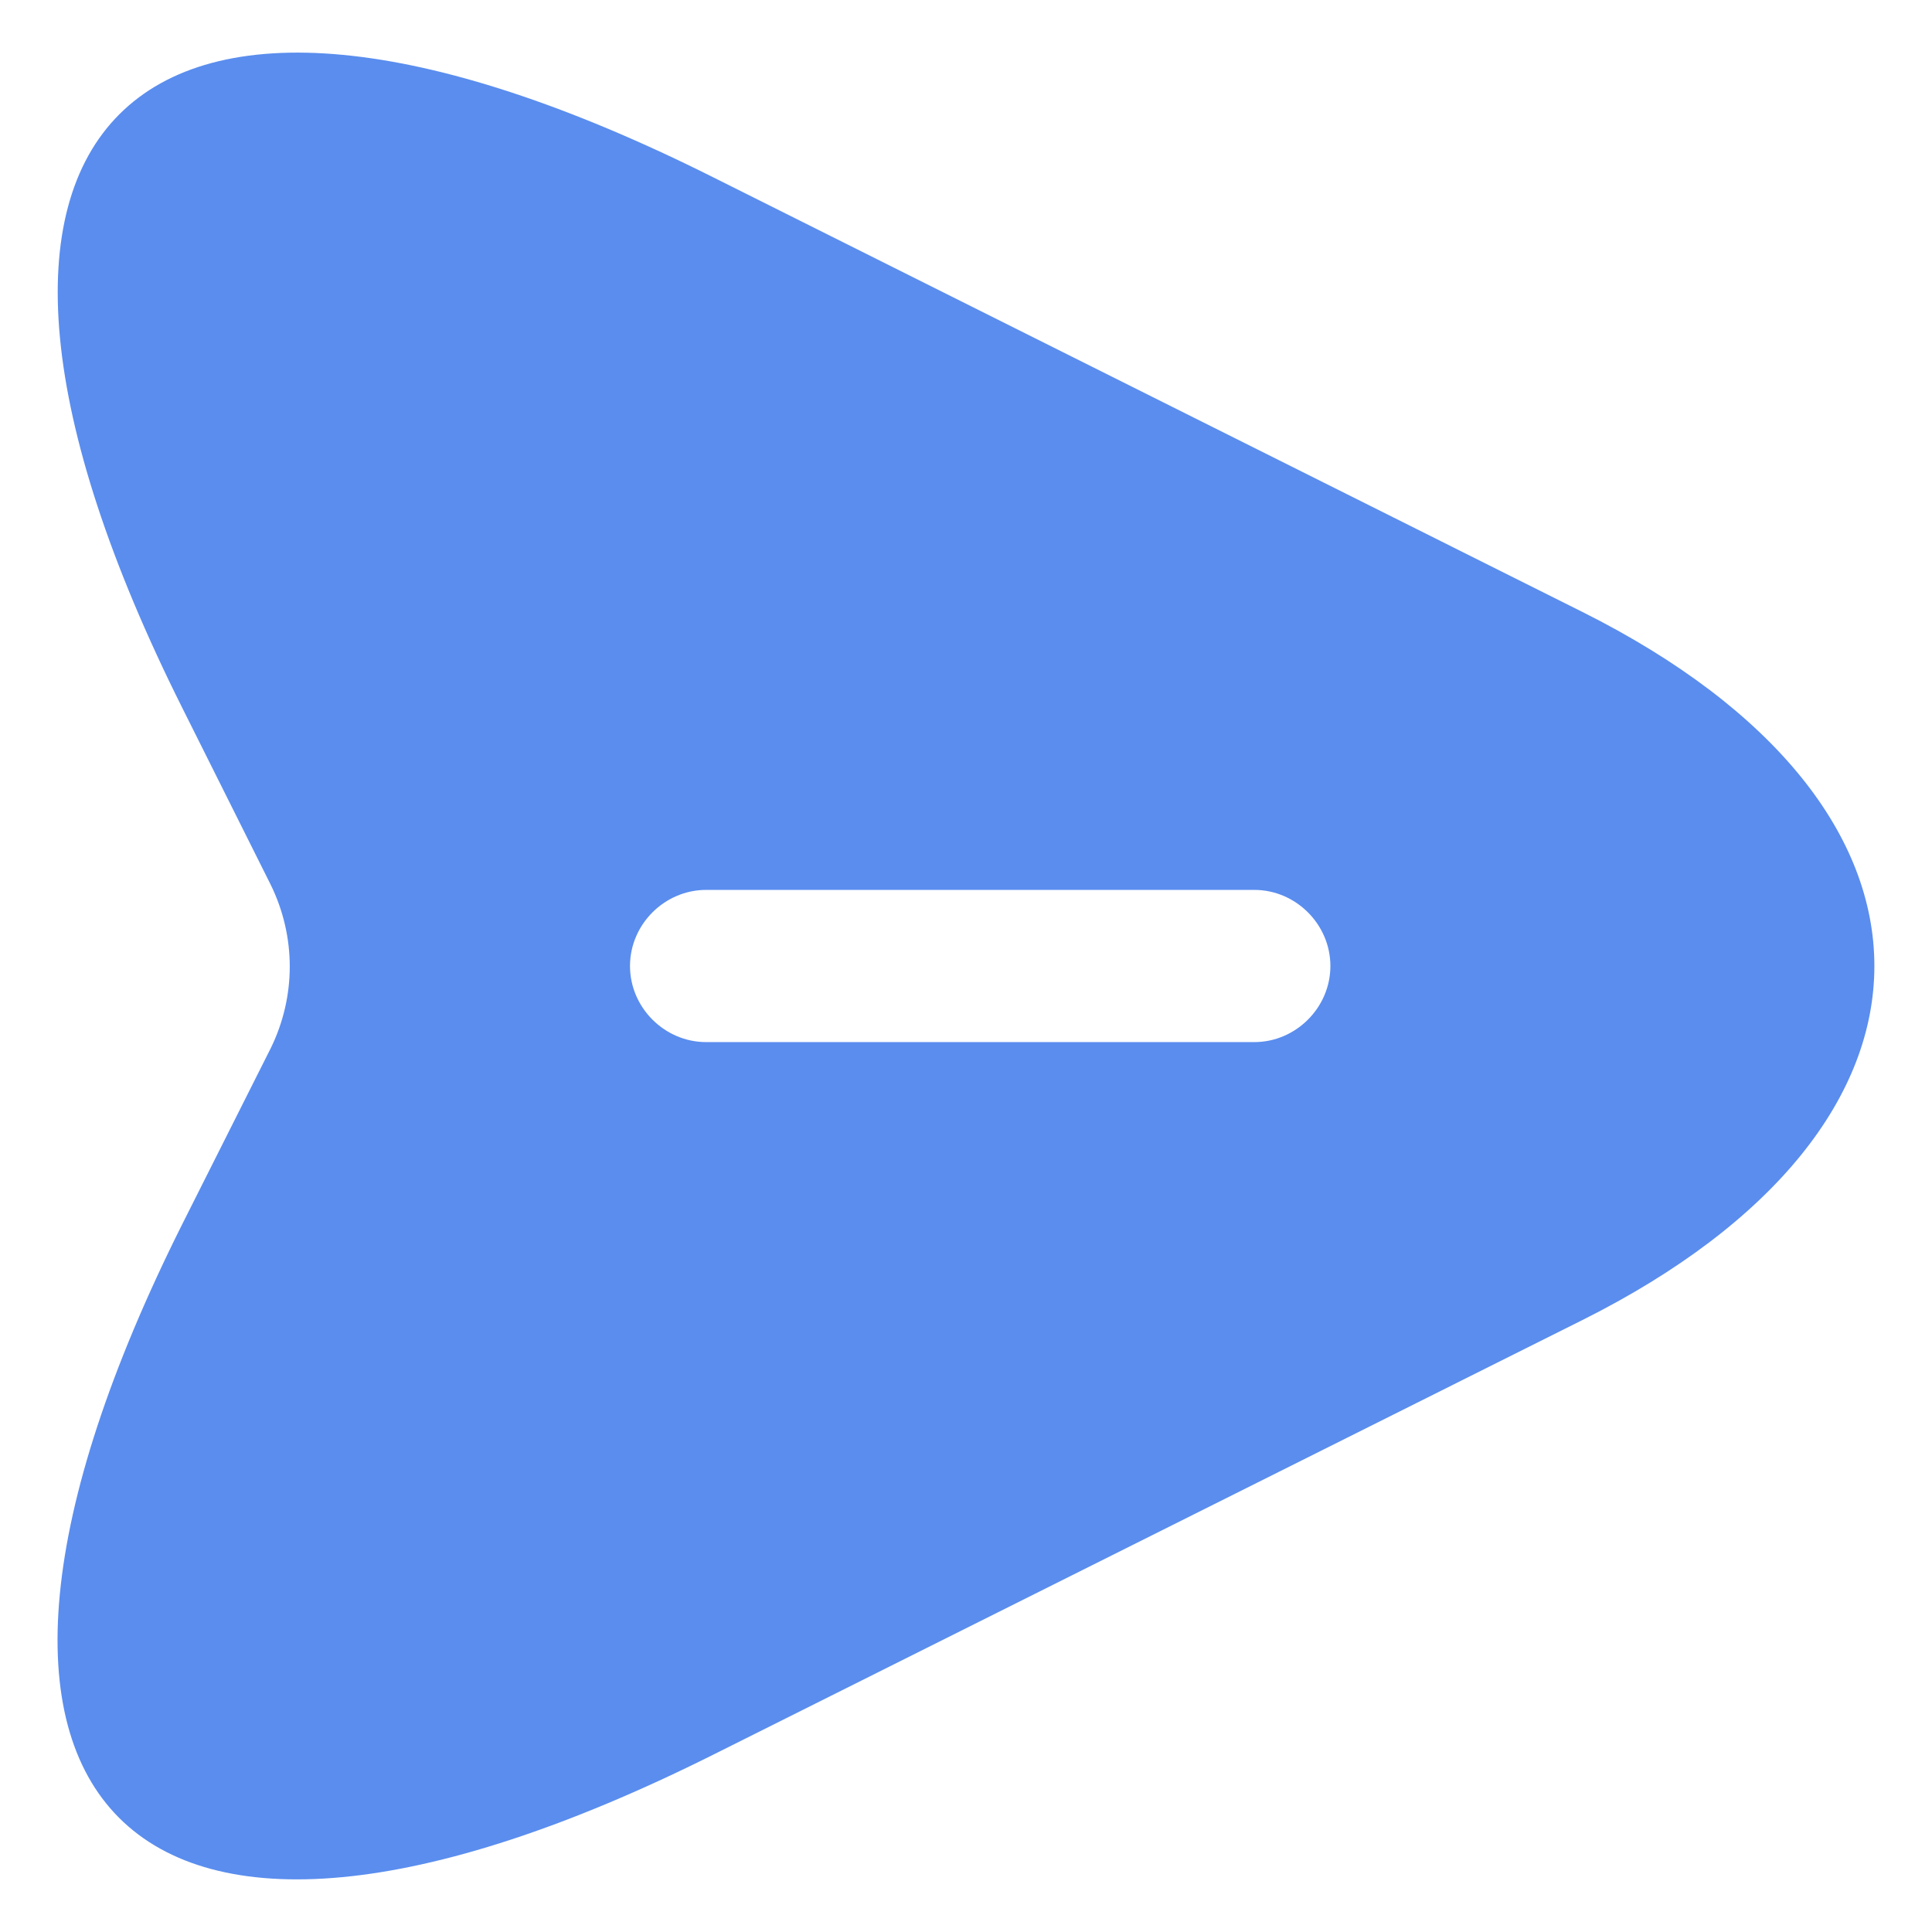 <svg width="23" height="23" viewBox="0 0 23 23" fill="none" xmlns="http://www.w3.org/2000/svg">
<path d="M18.834 7.283L8.491 2.111C1.543 -1.369 -1.308 1.483 2.172 8.431L3.223 10.533C3.525 11.15 3.525 11.863 3.223 12.479L2.172 14.569C-1.308 21.517 1.531 24.369 8.491 20.889L18.834 15.717C23.474 13.397 23.474 9.603 18.834 7.283ZM14.932 12.406H8.407C7.911 12.406 7.5 11.995 7.5 11.5C7.5 11.005 7.911 10.594 8.407 10.594H14.932C15.427 10.594 15.838 11.005 15.838 11.5C15.838 11.995 15.427 12.406 14.932 12.406Z" fill="#5A8DEE"/>
</svg>
